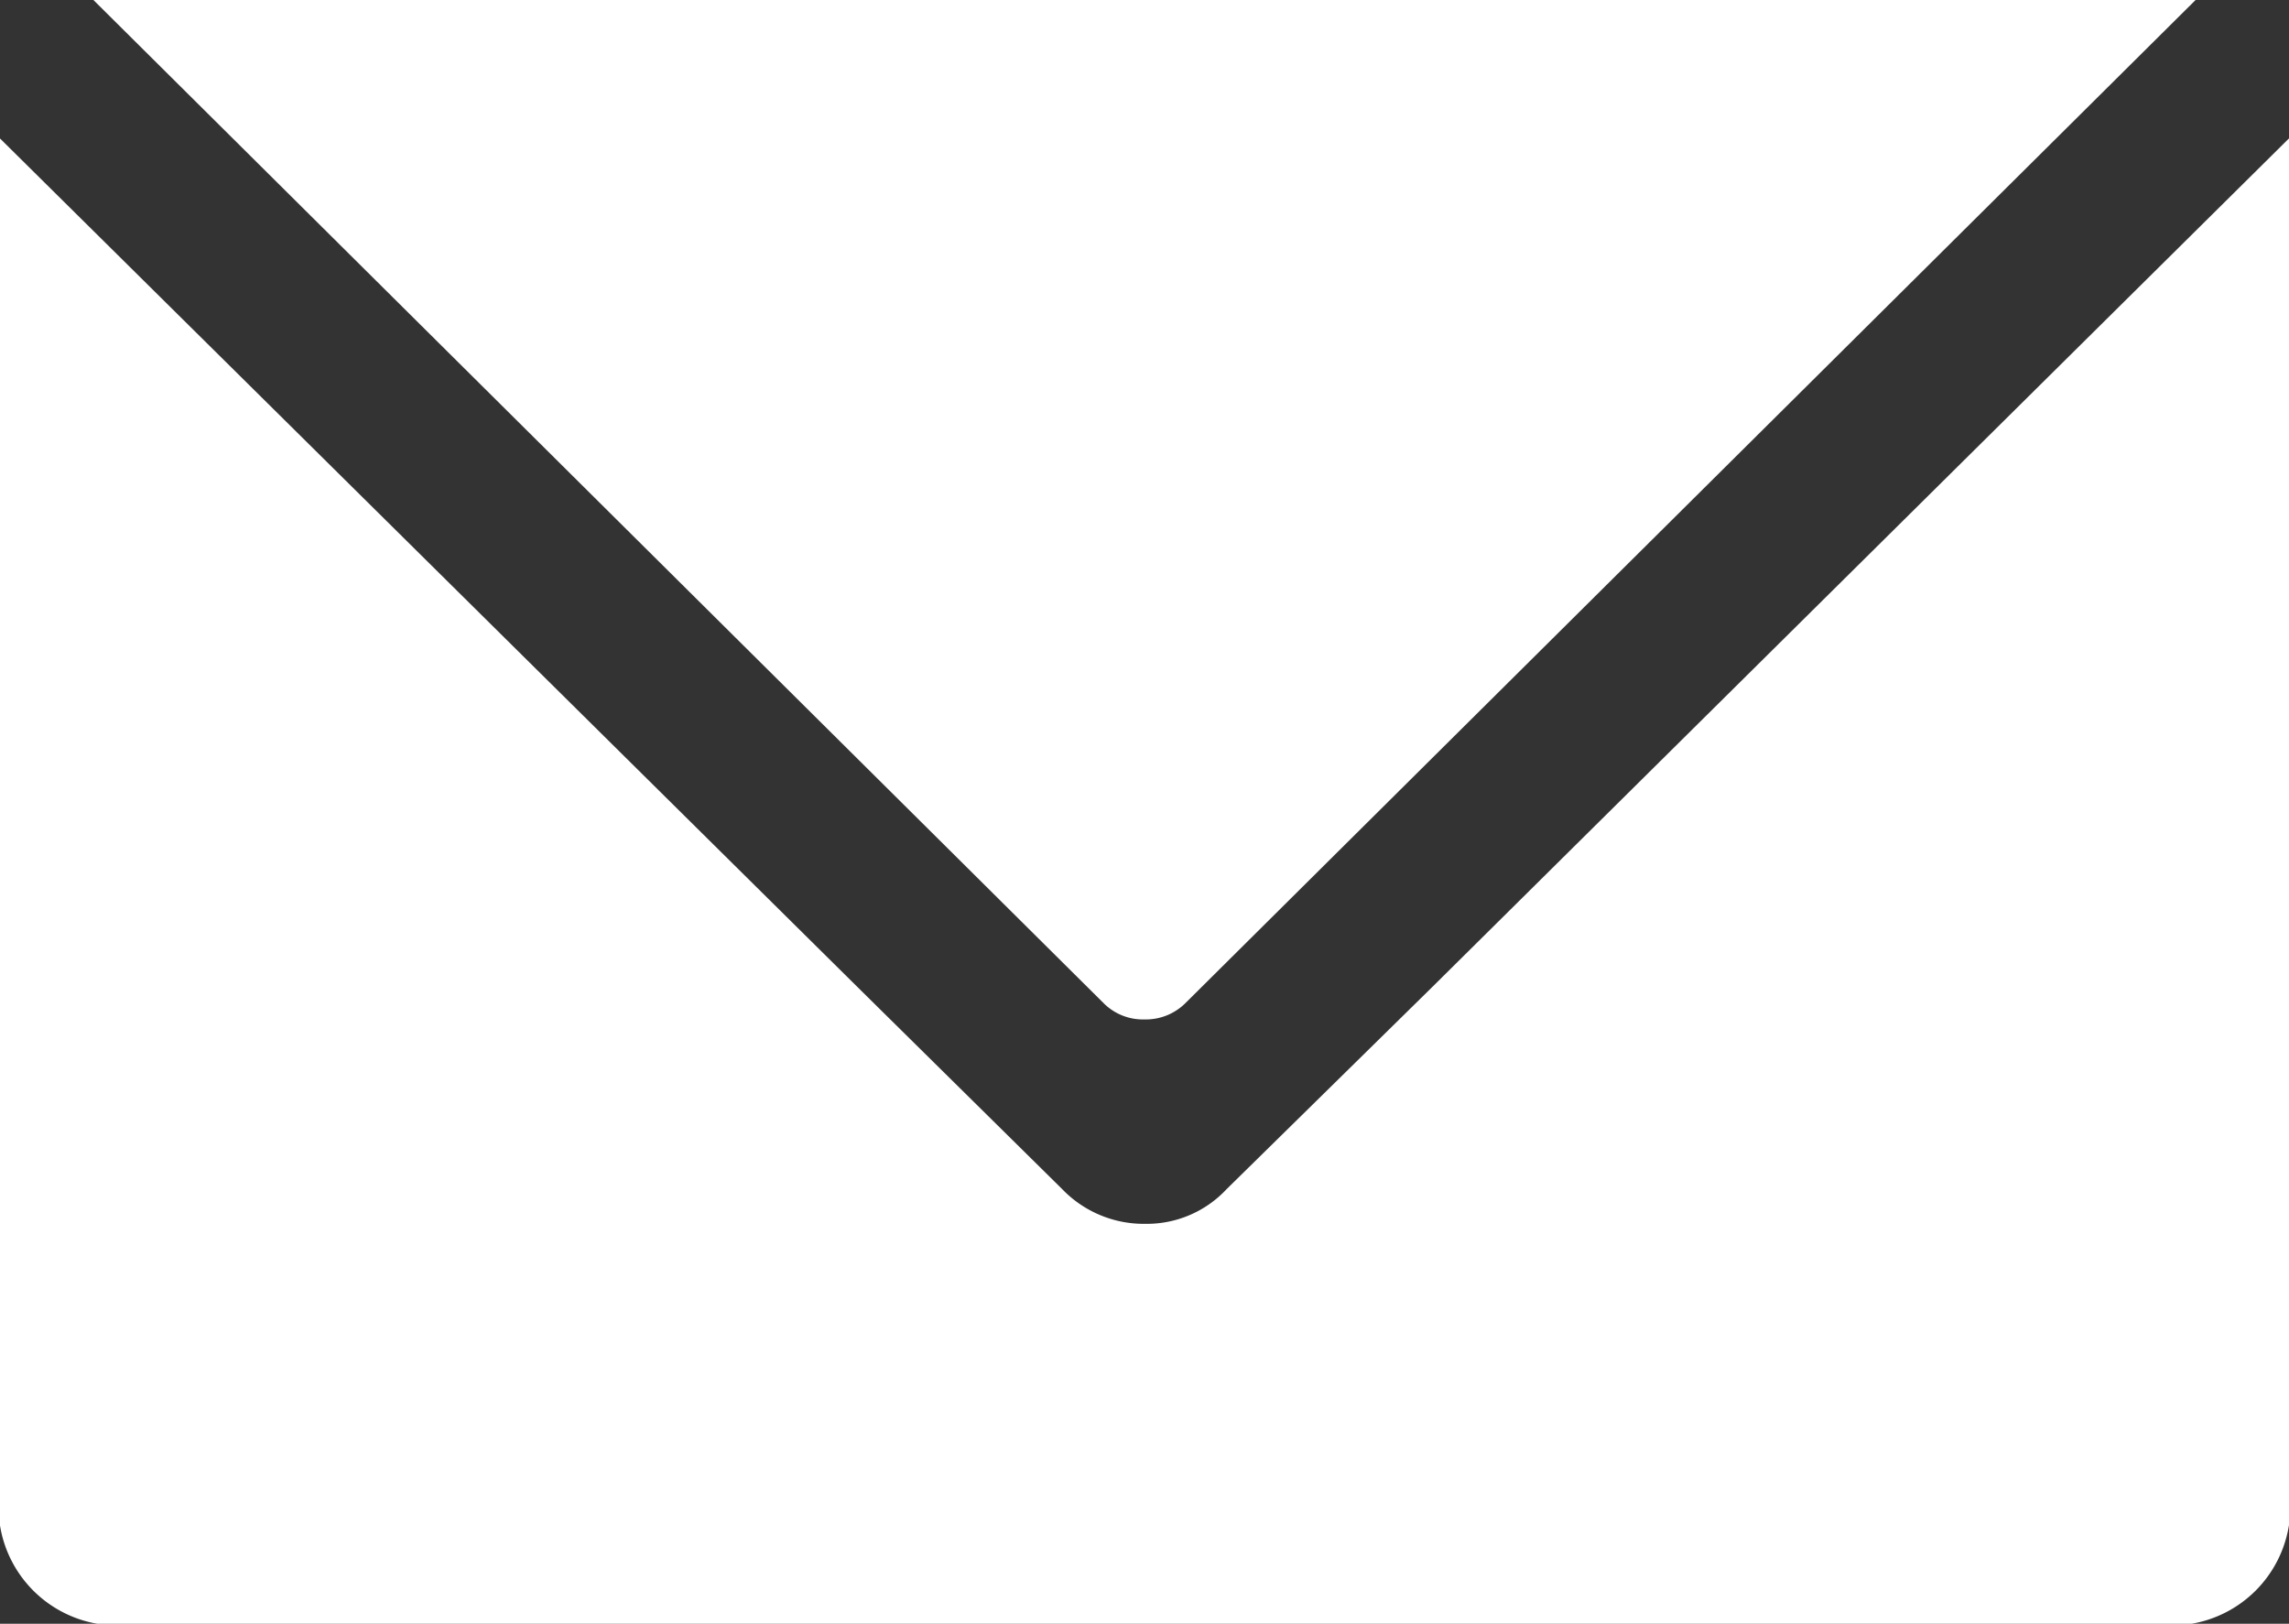 <svg id="Group_1805" data-name="Group 1805" xmlns="http://www.w3.org/2000/svg" xmlns:xlink="http://www.w3.org/1999/xlink" width="25.584" height="18.152" viewBox="0 0 25.584 18.152">
  <rect x="0" y="0" width="25.584" height="18.152" fill="#333333" stroke="none"/>
  <defs>
    <clipPath id="clip-path">
      <rect id="Rectangle_15876" data-name="Rectangle 15876" width="25.584" height="18.152" transform="translate(0 0)" fill="none"/>
    </clipPath>
  </defs>
  <g id="Group_1804" data-name="Group 1804" transform="translate(0 0)" clip-path="url(#clip-path)">
    <path id="Path_2540" data-name="Path 2540" d="M9.583,11.032,0,1.547v15.5a1.33,1.33,0,0,0,1.108,1.108H24.477a1.329,1.329,0,0,0,1.108-1.108V1.547l-9.574,9.485-2.3,2.261a1.22,1.22,0,0,1-.91.388,1.265,1.265,0,0,1-.928-.388ZM1.045,0,12.338,11.216a.619.619,0,0,0,.453.18.628.628,0,0,0,.457-.18L24.541,0Z" transform="translate(-0.001 0)" fill="#fff"/>
  </g>
</svg>
